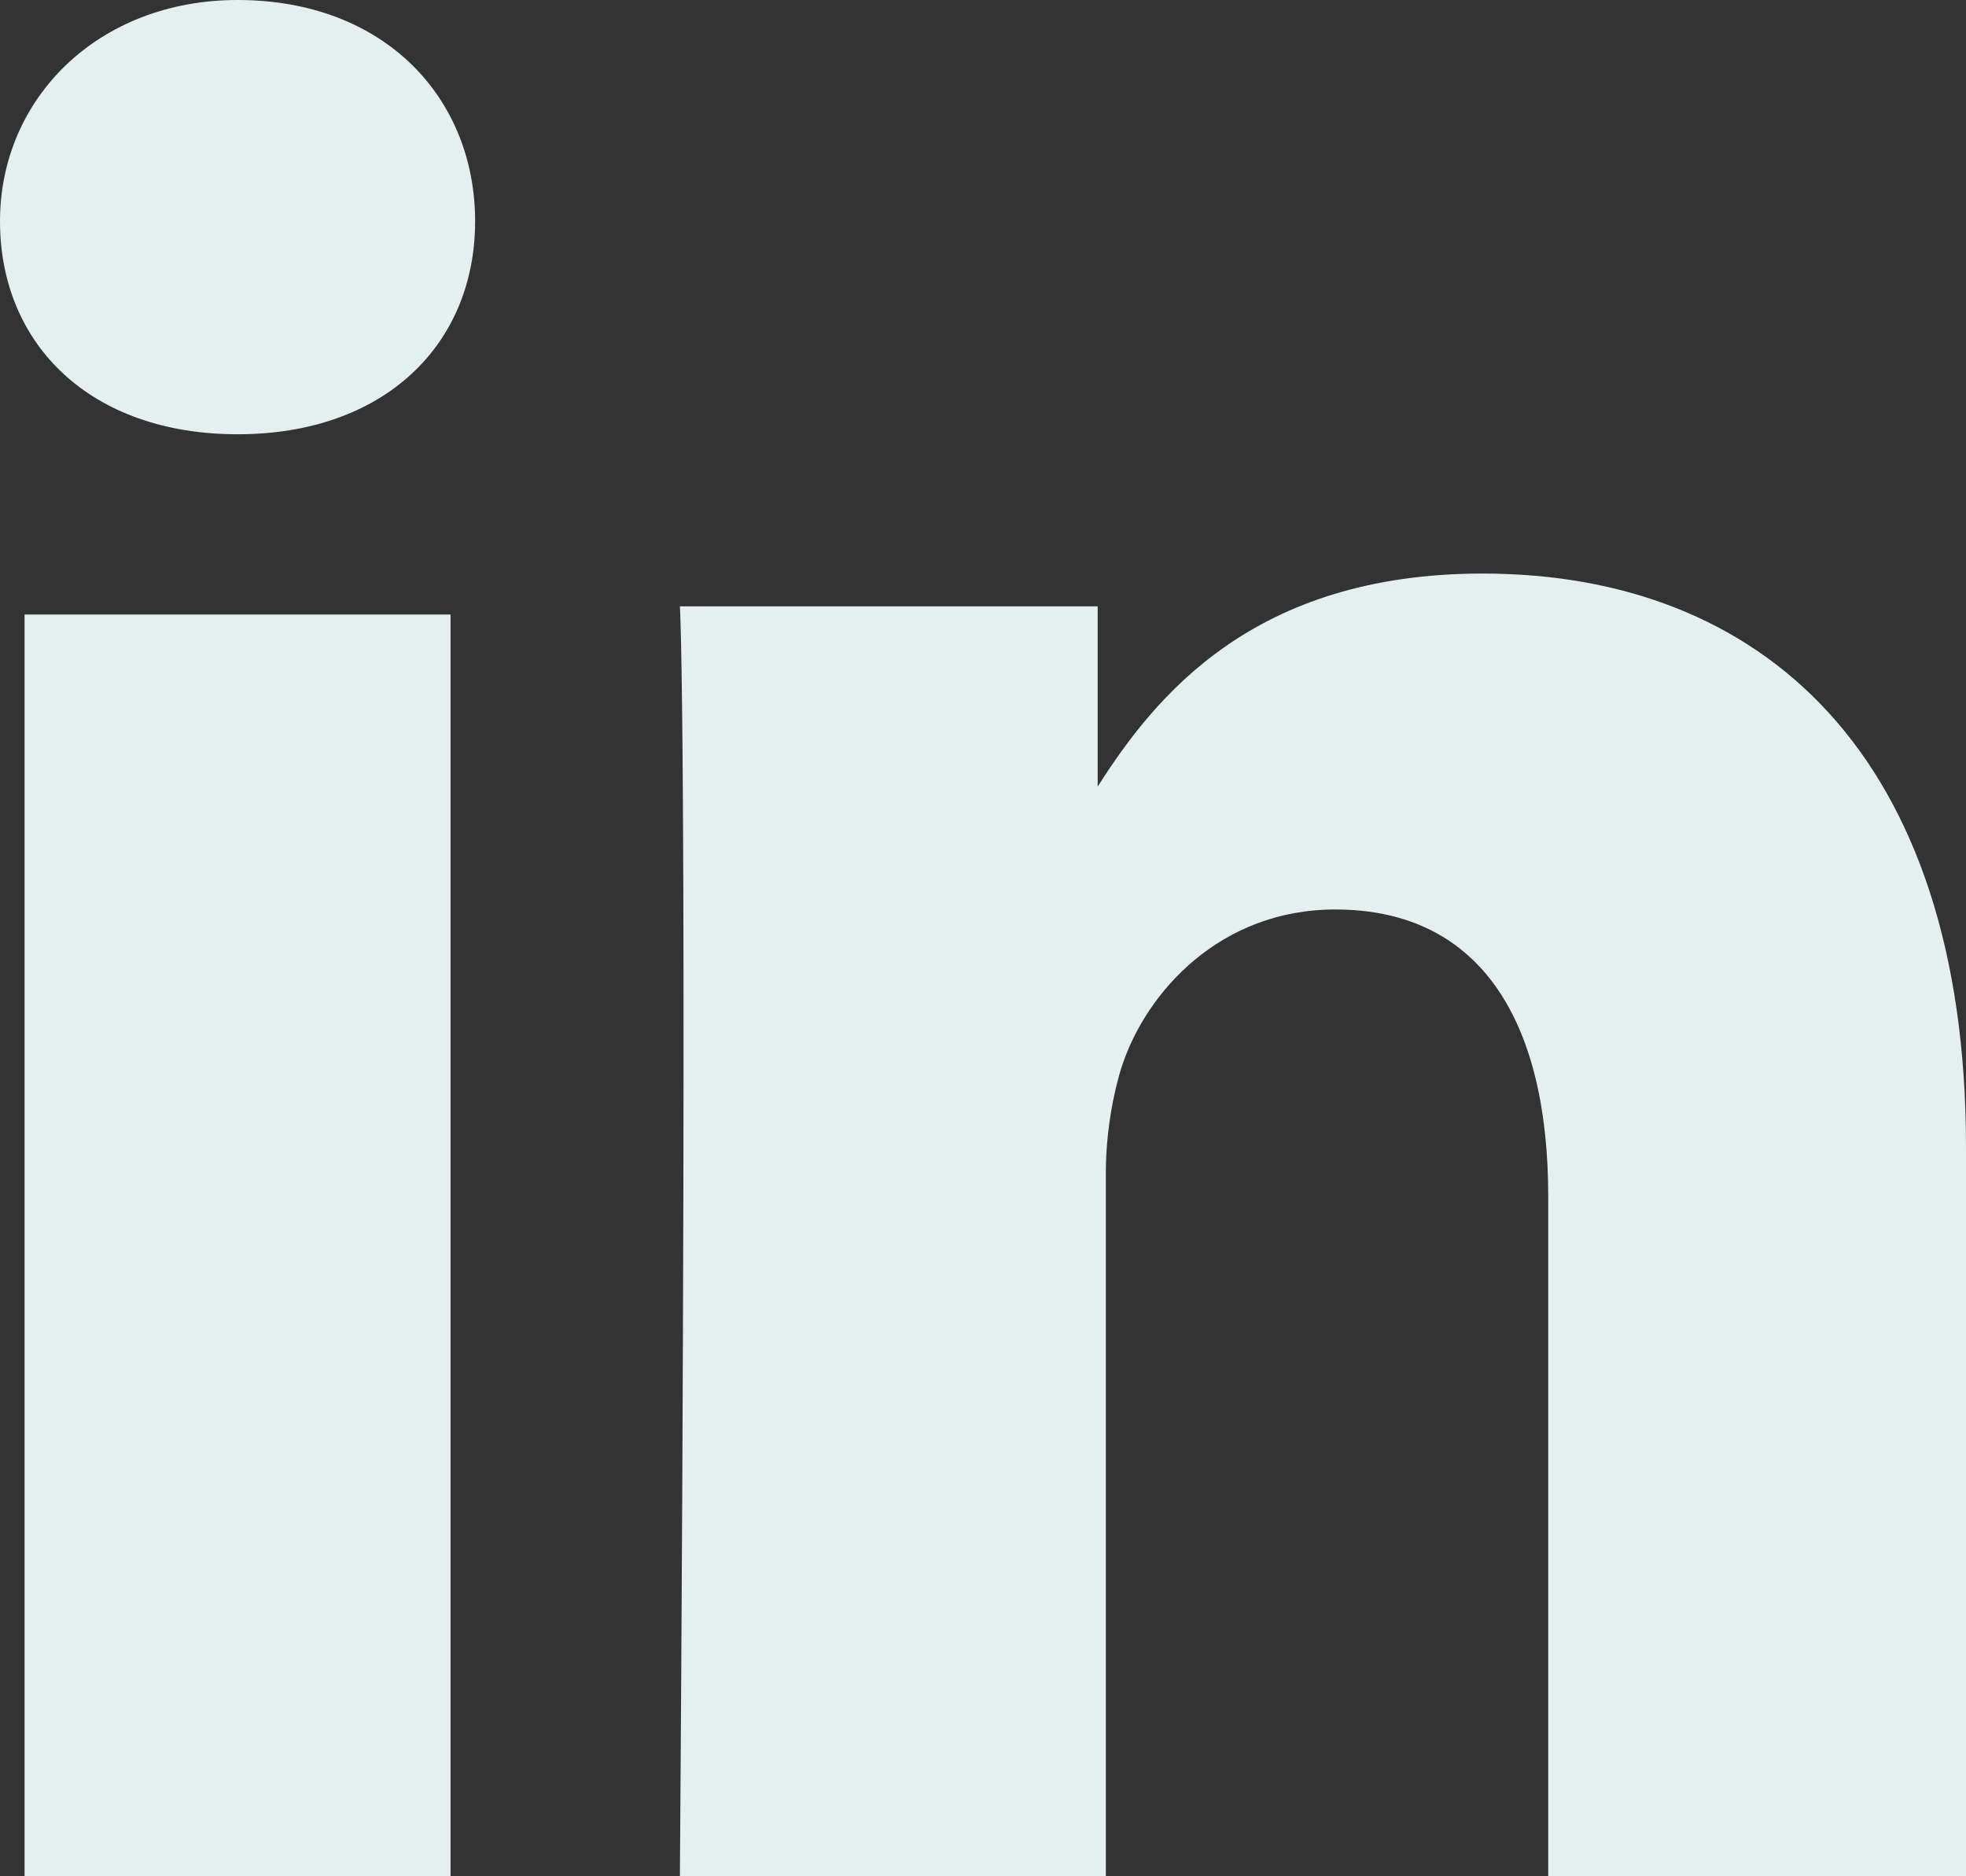<svg xmlns="http://www.w3.org/2000/svg" width="24" height="22.9" viewBox="0 0 24 22.9"><rect x="0" y="0" width="24" height="22.9" fill="#333333" stroke="none"/><path fill="#E6EFEF" d="M2.9 5.3c-1.8 0-2.9-1.1-2.9-2.6s1.2-2.7 2.9-2.7c1.8 0 2.9 1.2 2.9 2.7s-1.1 2.6-2.9 2.6zm2.6 17.6h-5.2v-15.4h5.2v15.4zm18.5 0h-5.1v-8.3c0-2.1-.8-3.5-2.6-3.5-1.4 0-2.3 1-2.6 1.9-.1.3-.2.8-.2 1.3v8.6h-5.2c.1-14 0-15.5 0-15.5h5.1v2.2c.7-1.1 1.9-2.6 4.7-2.6 3.4 0 5.9 2.2 5.9 7v8.9z"/></svg>
